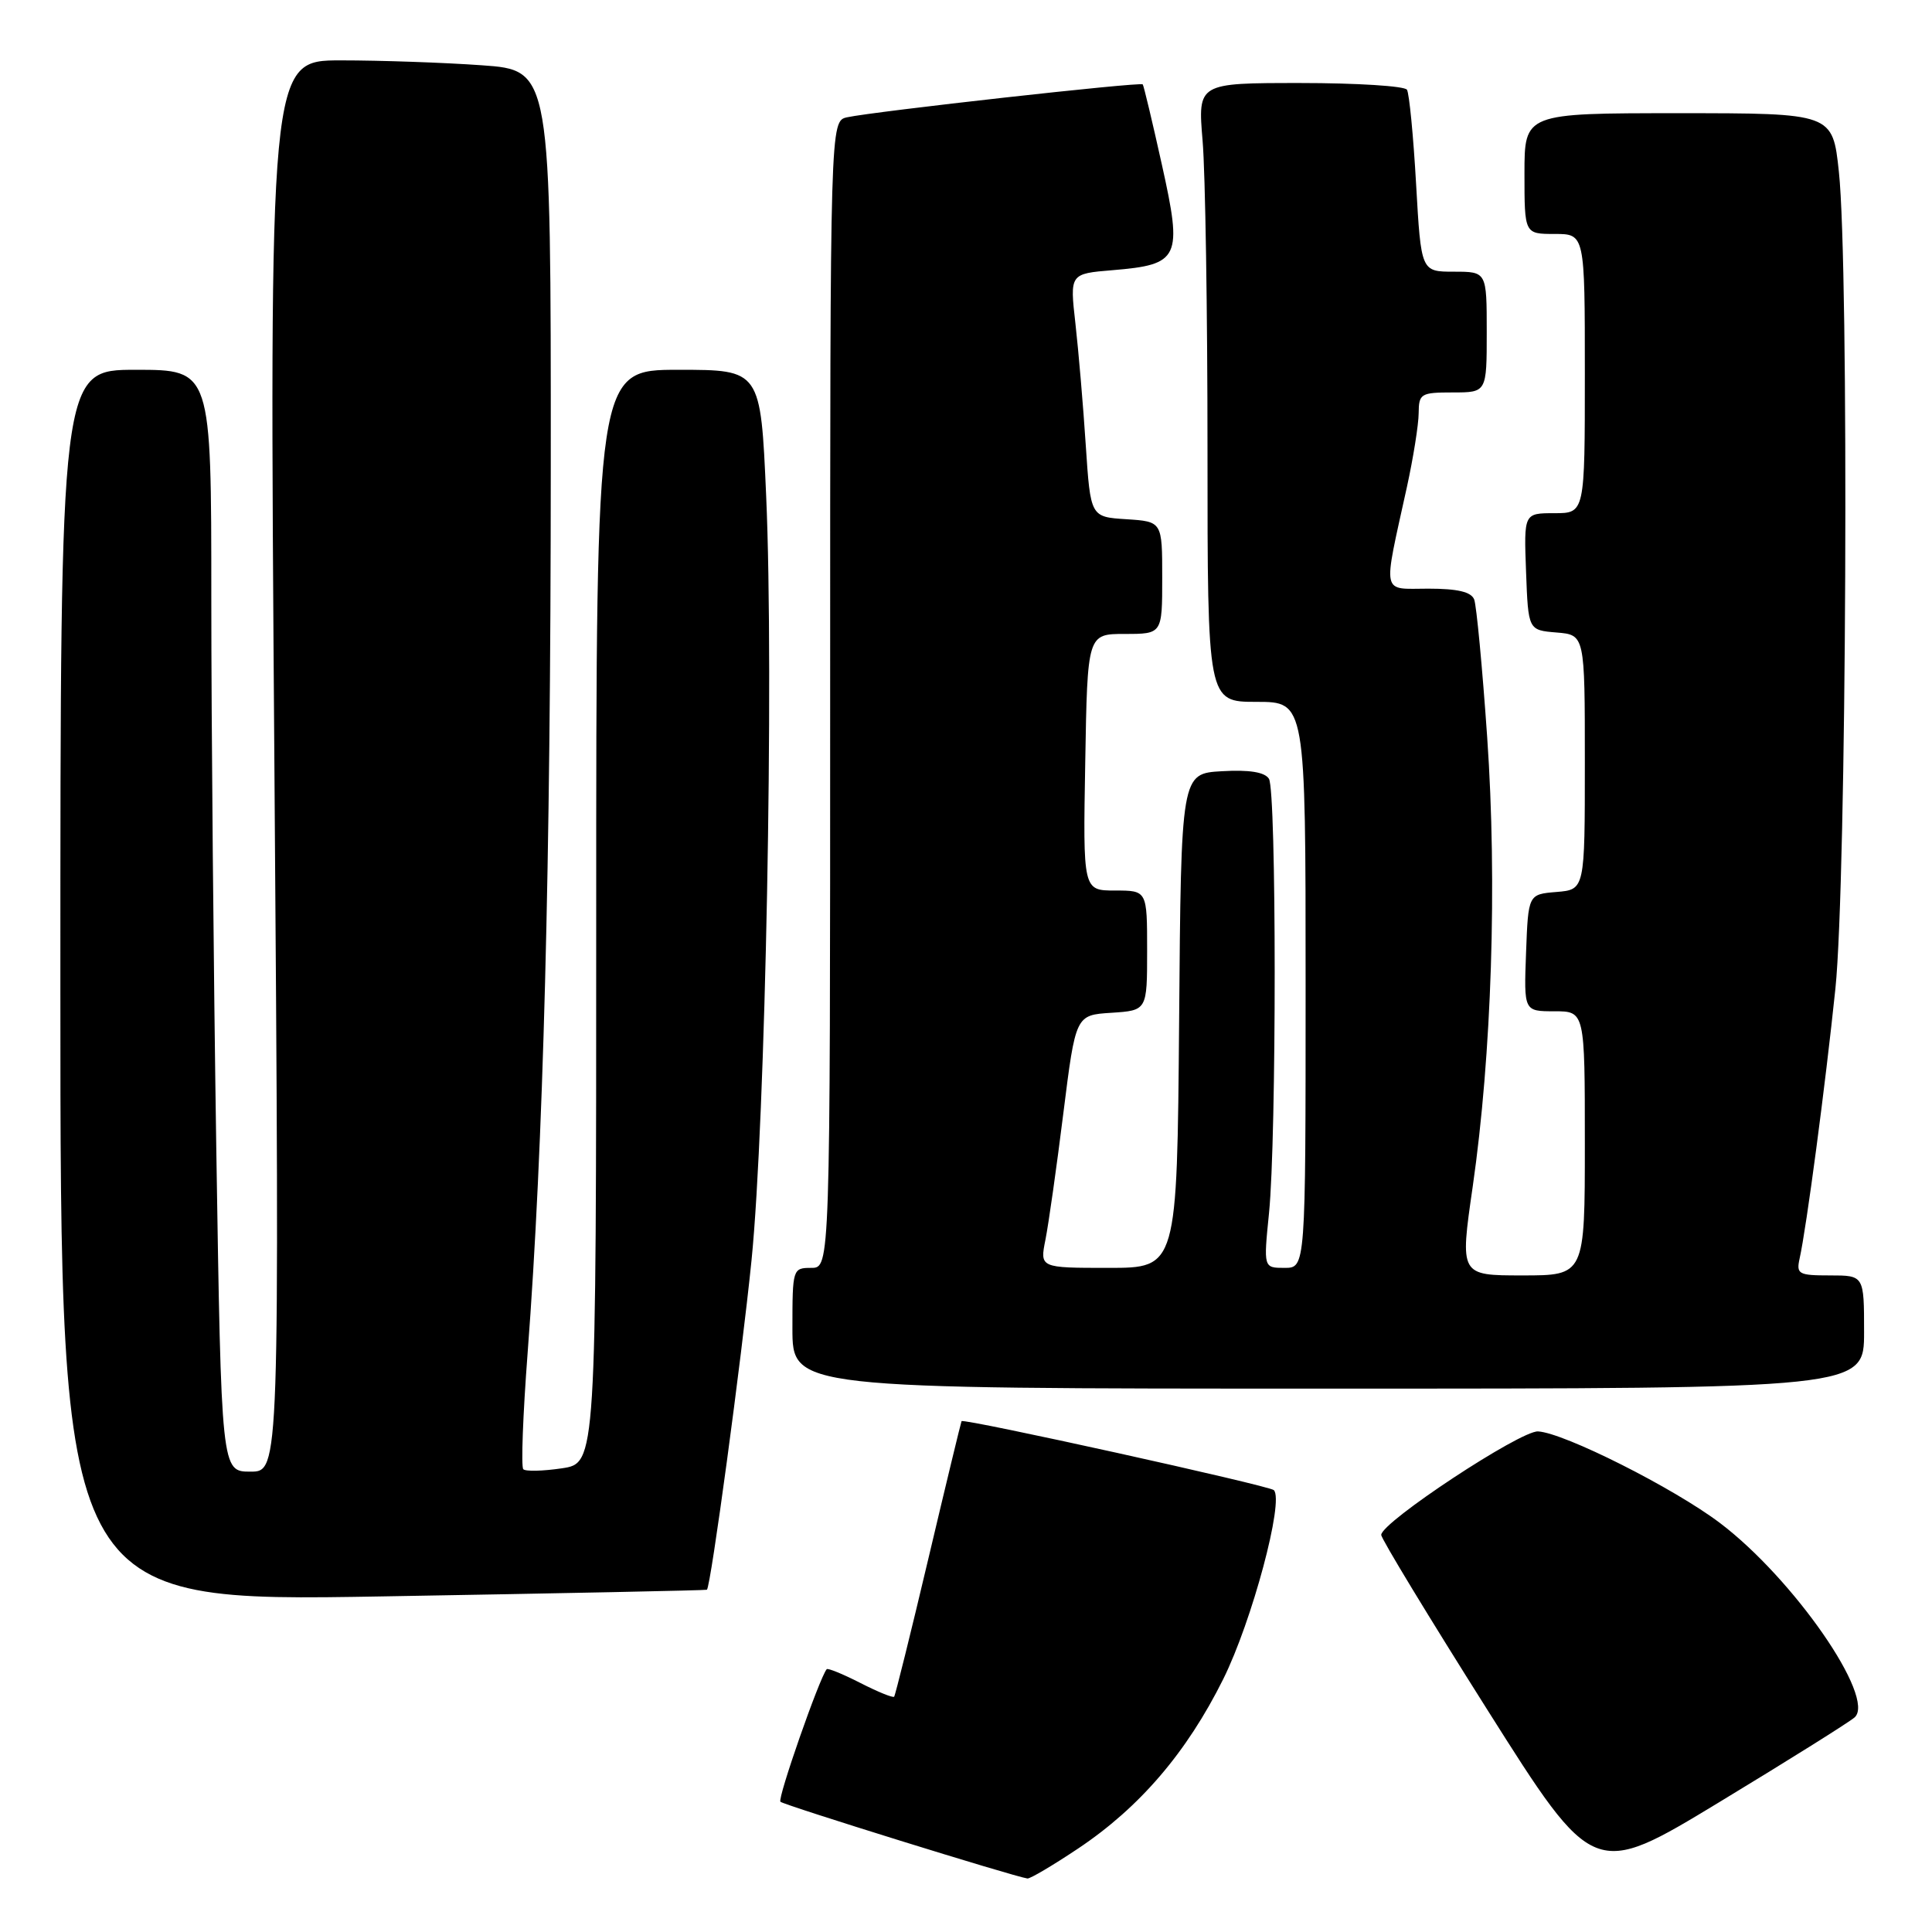 <?xml version="1.0" encoding="UTF-8" standalone="no"?>
<!DOCTYPE svg PUBLIC "-//W3C//DTD SVG 1.1//EN" "http://www.w3.org/Graphics/SVG/1.1/DTD/svg11.dtd" >
<svg xmlns="http://www.w3.org/2000/svg" xmlns:xlink="http://www.w3.org/1999/xlink" version="1.1" viewBox="0 0 256 256">
 <g >
 <path fill="currentColor"
d=" M 142.87 244.93 C 151.01 239.49 157.25 232.21 162.08 222.50 C 165.90 214.82 170.18 198.84 168.79 197.45 C 168.18 196.85 127.70 187.91 127.41 188.31 C 127.34 188.42 125.36 196.60 123.02 206.50 C 120.68 216.40 118.63 224.64 118.48 224.82 C 118.32 225.00 116.31 224.18 114.00 223.00 C 111.69 221.82 109.69 221.00 109.54 221.18 C 108.57 222.35 102.99 238.32 103.41 238.74 C 103.85 239.18 134.32 248.65 136.14 248.91 C 136.49 248.96 139.52 247.17 142.87 244.93 Z  M 245.75 227.56 C 248.60 224.98 237.66 209.19 227.91 201.81 C 221.78 197.17 207.26 189.86 203.80 189.67 C 201.47 189.54 183.05 201.69 183.02 203.38 C 183.01 203.87 189.34 214.30 197.09 226.57 C 211.18 248.88 211.18 248.88 227.84 238.78 C 237.00 233.23 245.06 228.18 245.75 227.56 Z  M 93.67 210.65 C 94.19 210.18 98.24 180.24 99.58 167.00 C 101.44 148.56 102.57 89.45 101.52 65.70 C 100.79 49.00 100.79 49.00 89.89 49.00 C 79.00 49.00 79.00 49.00 79.00 121.44 C 79.00 193.88 79.00 193.88 74.45 194.56 C 71.95 194.93 69.65 194.99 69.34 194.68 C 69.03 194.37 69.29 187.45 69.91 179.31 C 72.00 151.89 72.97 114.80 72.98 61.90 C 73.00 9.30 73.00 9.30 63.85 8.65 C 58.81 8.29 50.41 8.00 45.18 8.00 C 35.67 8.00 35.67 8.00 36.36 101.50 C 37.05 195.00 37.05 195.00 33.19 195.00 C 29.33 195.00 29.33 195.00 28.66 152.25 C 28.30 128.74 28.00 95.89 28.00 79.25 C 28.00 49.00 28.00 49.00 18.00 49.00 C 8.00 49.00 8.00 49.00 8.00 130.63 C 8.00 212.27 8.00 212.27 50.75 211.53 C 74.26 211.13 93.58 210.73 93.67 210.65 Z  M 247.00 176.50 C 247.00 169.00 247.00 169.00 242.48 169.00 C 238.31 169.00 238.00 168.83 238.46 166.75 C 239.36 162.73 241.87 143.81 243.20 131.00 C 244.68 116.75 245.03 35.45 243.66 22.75 C 242.83 15.00 242.83 15.00 222.41 15.00 C 202.00 15.00 202.00 15.00 202.00 23.00 C 202.00 31.00 202.00 31.00 206.00 31.00 C 210.00 31.00 210.00 31.00 210.00 49.50 C 210.00 68.00 210.00 68.00 205.96 68.00 C 201.92 68.00 201.92 68.00 202.21 75.75 C 202.50 83.50 202.50 83.50 206.25 83.81 C 210.00 84.12 210.00 84.12 210.00 101.00 C 210.00 117.88 210.00 117.88 206.25 118.19 C 202.50 118.50 202.50 118.50 202.21 126.25 C 201.92 134.00 201.92 134.00 205.96 134.00 C 210.00 134.00 210.00 134.00 210.00 151.50 C 210.00 169.00 210.00 169.00 201.72 169.00 C 193.44 169.00 193.44 169.00 195.14 157.25 C 197.66 139.74 198.40 117.01 197.06 97.69 C 196.42 88.45 195.64 80.23 195.34 79.44 C 194.95 78.43 193.15 78.00 189.26 78.00 C 182.97 78.00 183.21 79.17 186.43 64.50 C 187.27 60.65 187.97 56.26 187.98 54.75 C 188.00 52.16 188.26 52.00 192.50 52.00 C 197.00 52.00 197.00 52.00 197.00 44.00 C 197.00 36.00 197.00 36.00 192.65 36.00 C 188.30 36.00 188.30 36.00 187.64 24.39 C 187.28 18.00 186.73 12.37 186.43 11.89 C 186.13 11.40 179.77 11.00 172.29 11.00 C 158.71 11.00 158.71 11.00 159.35 18.65 C 159.71 22.86 160.00 41.31 160.00 59.65 C 160.00 93.00 160.00 93.00 166.50 93.00 C 173.00 93.00 173.00 93.00 173.00 130.50 C 173.00 168.00 173.00 168.00 170.21 168.00 C 167.42 168.00 167.42 168.00 168.15 160.75 C 169.16 150.67 169.15 104.79 168.14 103.19 C 167.58 102.31 165.55 101.98 161.91 102.19 C 156.50 102.50 156.50 102.50 156.24 135.25 C 155.97 168.00 155.97 168.00 146.88 168.00 C 137.78 168.00 137.78 168.00 138.53 164.25 C 138.94 162.19 140.01 154.65 140.90 147.50 C 142.53 134.50 142.53 134.50 147.26 134.20 C 152.00 133.89 152.00 133.89 152.00 125.95 C 152.00 118.00 152.00 118.00 147.75 118.00 C 143.50 118.00 143.50 118.00 143.80 101.00 C 144.09 84.00 144.09 84.00 149.05 84.00 C 154.00 84.00 154.00 84.00 154.00 76.55 C 154.00 69.11 154.00 69.11 149.25 68.80 C 144.50 68.50 144.50 68.50 143.87 59.00 C 143.53 53.77 142.91 46.52 142.50 42.88 C 141.75 36.27 141.75 36.27 147.43 35.80 C 156.32 35.06 156.71 34.22 153.96 21.84 C 152.70 16.15 151.55 11.35 151.42 11.18 C 151.16 10.82 115.85 14.76 112.25 15.54 C 110.00 16.04 110.00 16.04 110.00 92.02 C 110.00 168.00 110.00 168.00 107.50 168.00 C 105.04 168.00 105.00 168.13 105.00 176.00 C 105.00 184.00 105.00 184.00 176.00 184.00 C 247.00 184.00 247.00 184.00 247.00 176.50 Z "/>
</g>
</svg>
